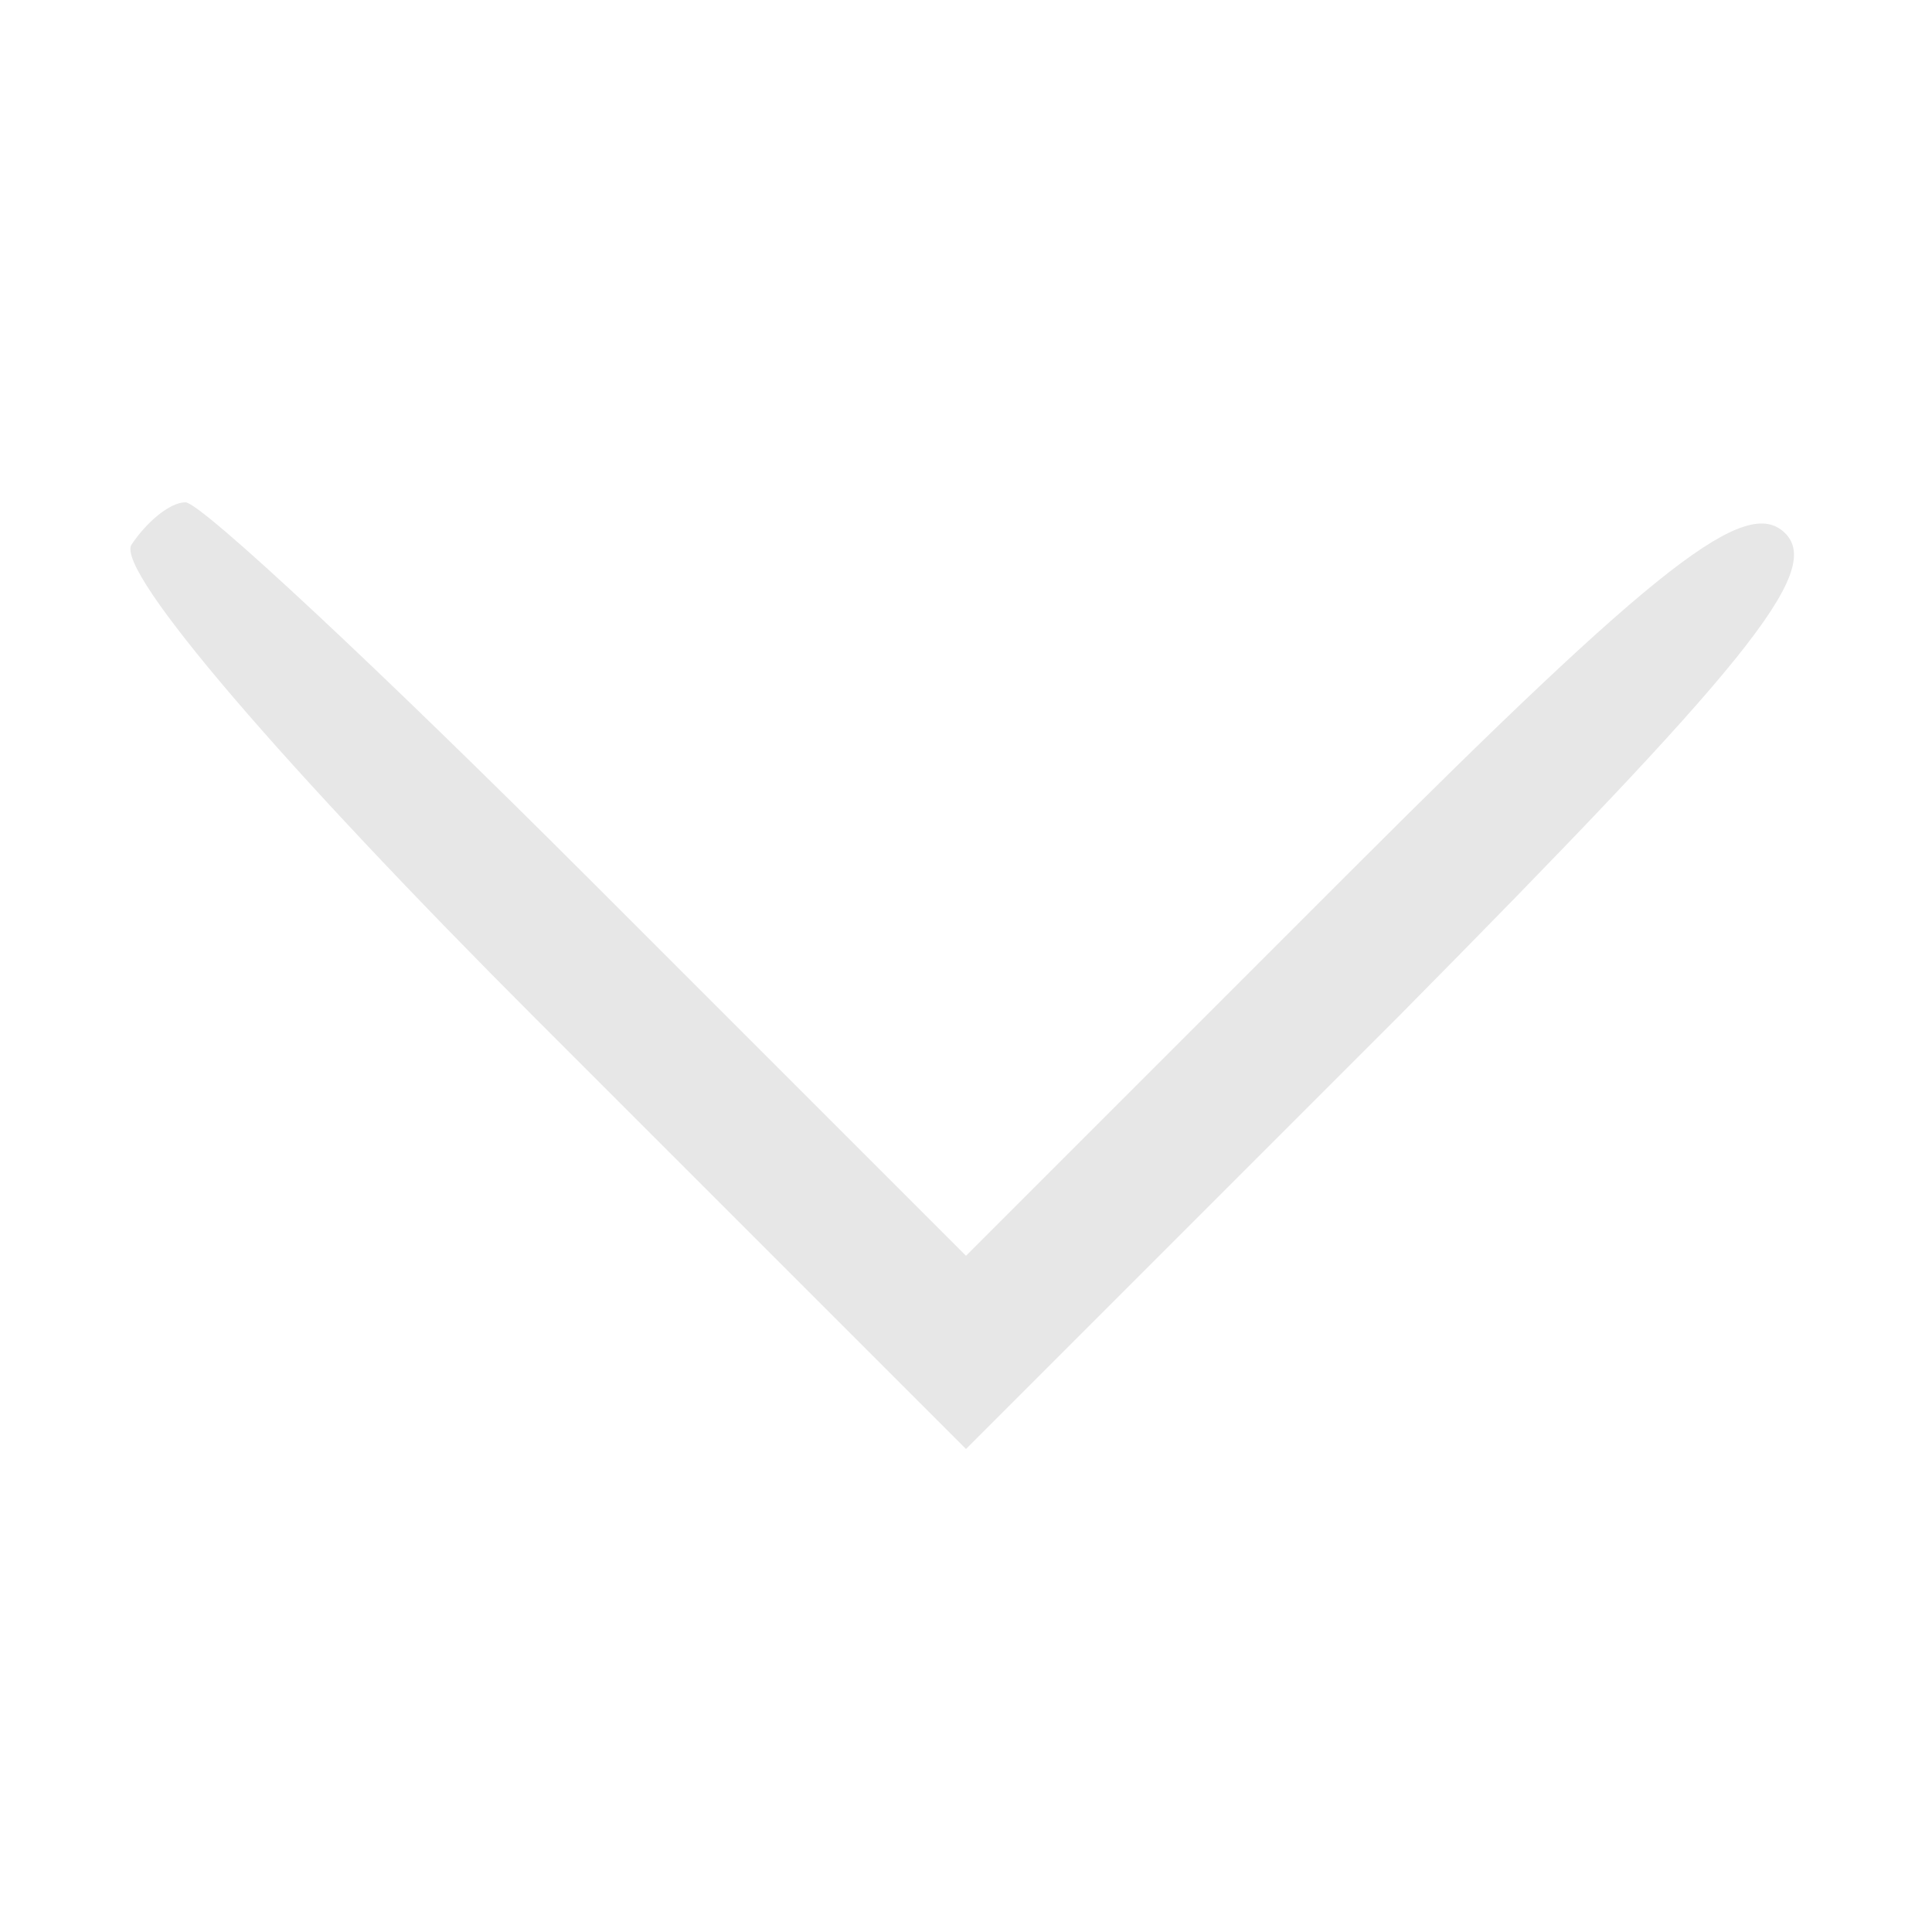 <svg version="1.0" xmlns="http://www.w3.org/2000/svg"
 width="20px" height="20px" viewBox="0 0 50 50"
 preserveAspectRatio="xMidYMid meet">

<g transform="translate(0,50) scale(0.1,-0.1)"
fill="#e7e7e7" stroke="none">
<path d="M34 359 c-4 -7 40 -58 105 -123 l111 -111 112 112 c89 90 110 115
100 125 -10 10 -33 -8 -112 -87 l-100 -100 -98 98 c-53 53 -100 97 -104 97 -4
0 -10 -5 -14 -11z"/>
</g>
</svg>
